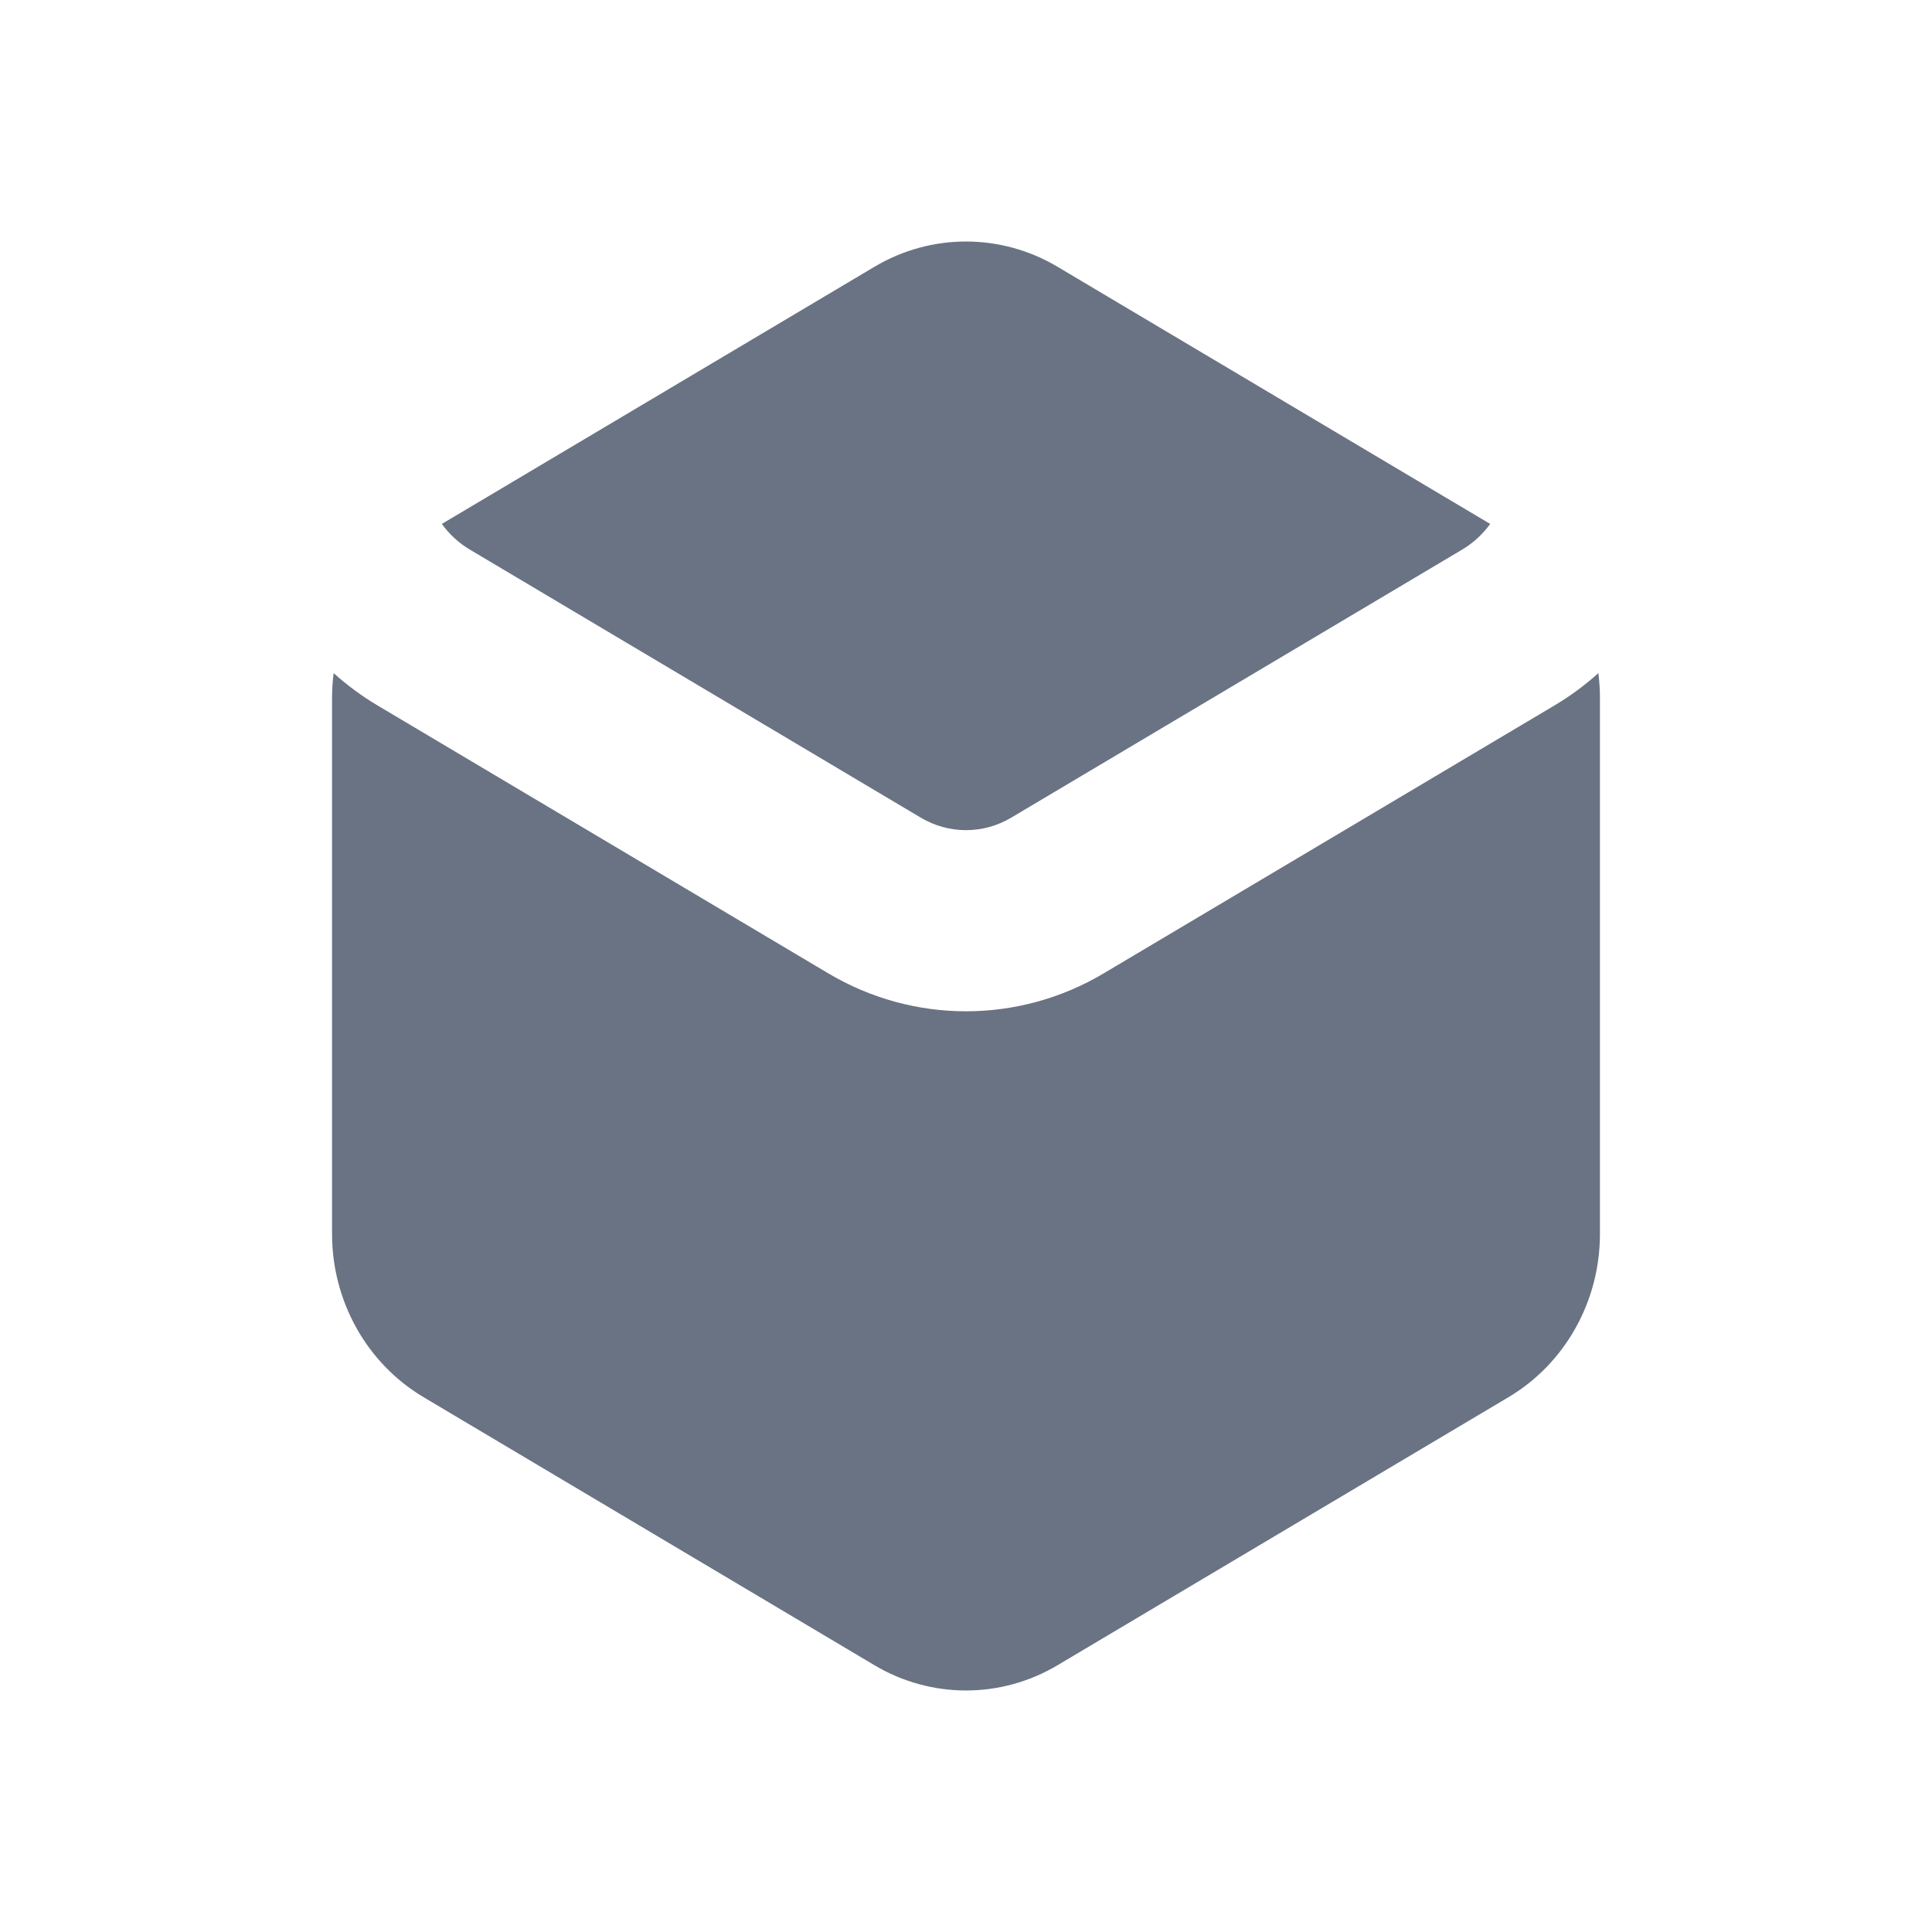 <svg width="32" height="32" viewBox="0 0 32 32" fill="none" xmlns="http://www.w3.org/2000/svg">
<path d="M24.218 9.103C24.401 8.994 24.558 8.849 24.682 8.678L17.515 4.418C16.578 3.861 15.422 3.861 14.485 4.418L7.318 8.678C7.442 8.849 7.599 8.994 7.782 9.103L15.251 13.543C15.716 13.819 16.284 13.819 16.749 13.543L24.218 9.103Z" fill="#6A7383"/>
<path d="M26.5 11.56C26.5 11.421 26.491 11.284 26.474 11.149C26.253 11.348 26.011 11.527 25.751 11.682L18.282 16.121C16.872 16.96 15.128 16.96 13.718 16.121L6.249 11.682C5.989 11.527 5.747 11.348 5.526 11.149C5.509 11.284 5.5 11.421 5.5 11.56V20.44C5.5 21.555 6.078 22.585 7.016 23.142L14.485 27.582C15.422 28.139 16.578 28.139 17.515 27.582L24.985 23.142C25.922 22.585 26.5 21.555 26.5 20.44V11.56Z" fill="#6A7383"/>
</svg>
